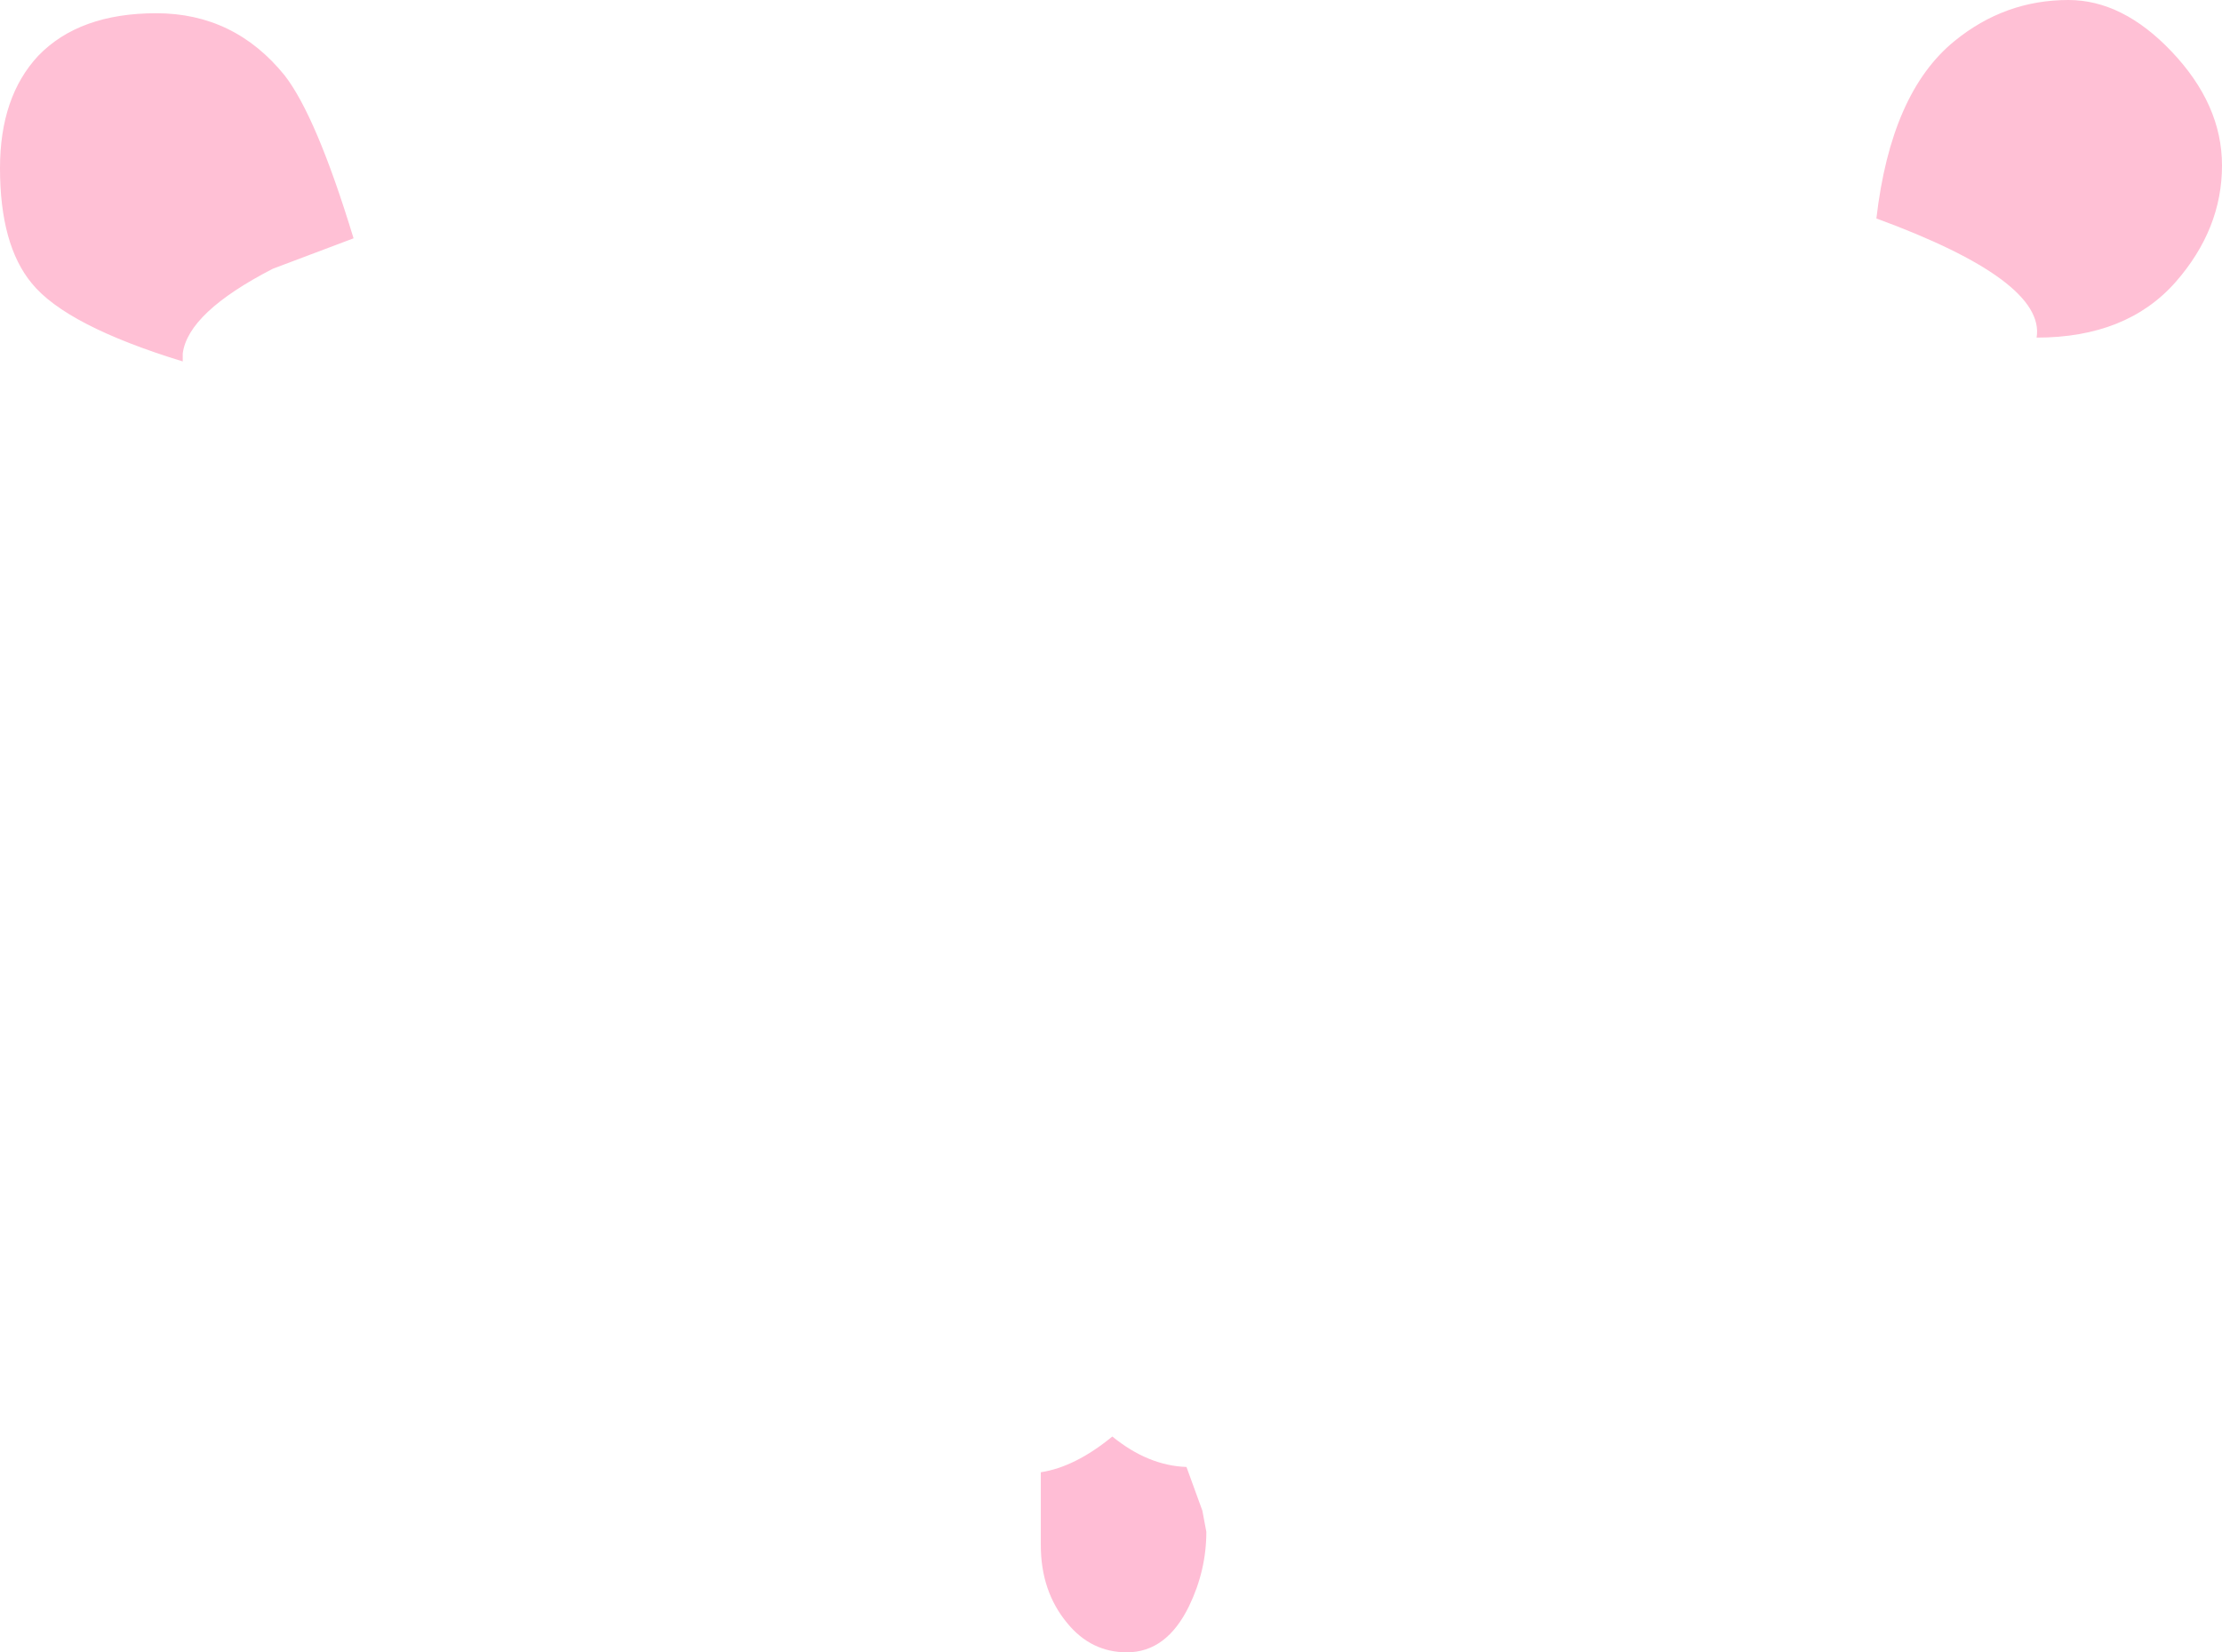 <?xml version="1.0" encoding="UTF-8" standalone="no"?>
<svg xmlns:xlink="http://www.w3.org/1999/xlink" height="62.4px" width="83.9px" xmlns="http://www.w3.org/2000/svg">
  <g transform="matrix(1.0, 0.0, 0.0, 1.0, 41.95, 31.2)">
    <path d="M28.9 -22.95 Q29.45 -27.7 31.85 -29.65 33.75 -31.2 36.15 -31.2 38.2 -31.2 40.05 -29.25 41.95 -27.25 41.95 -24.95 41.95 -22.55 40.2 -20.55 38.35 -18.45 34.95 -18.45 35.3 -20.6 28.9 -22.95 M-35.05 -17.55 Q-39.45 -18.9 -40.75 -20.5 -41.95 -21.95 -41.95 -24.85 -41.95 -27.55 -40.5 -29.1 -38.95 -30.7 -36.05 -30.7 -33.1 -30.7 -31.2 -28.35 -30.0 -26.8 -28.6 -22.2 L-31.65 -21.05 Q-34.85 -19.4 -35.05 -17.85 L-35.05 -17.55" fill="#ffc0d5" fill-rule="evenodd" stroke="none"/>
    <path d="M-2.65 24.4 Q-1.35 24.2 0.05 23.05 1.4 24.15 2.85 24.2 L3.45 25.85 3.6 26.65 Q3.6 28.1 2.95 29.45 2.1 31.2 0.6 31.2 -0.75 31.2 -1.65 30.1 -2.65 28.9 -2.65 27.15 L-2.65 24.4" fill="#ffbdd5" fill-rule="evenodd" stroke="none"/>
  </g>
</svg>
